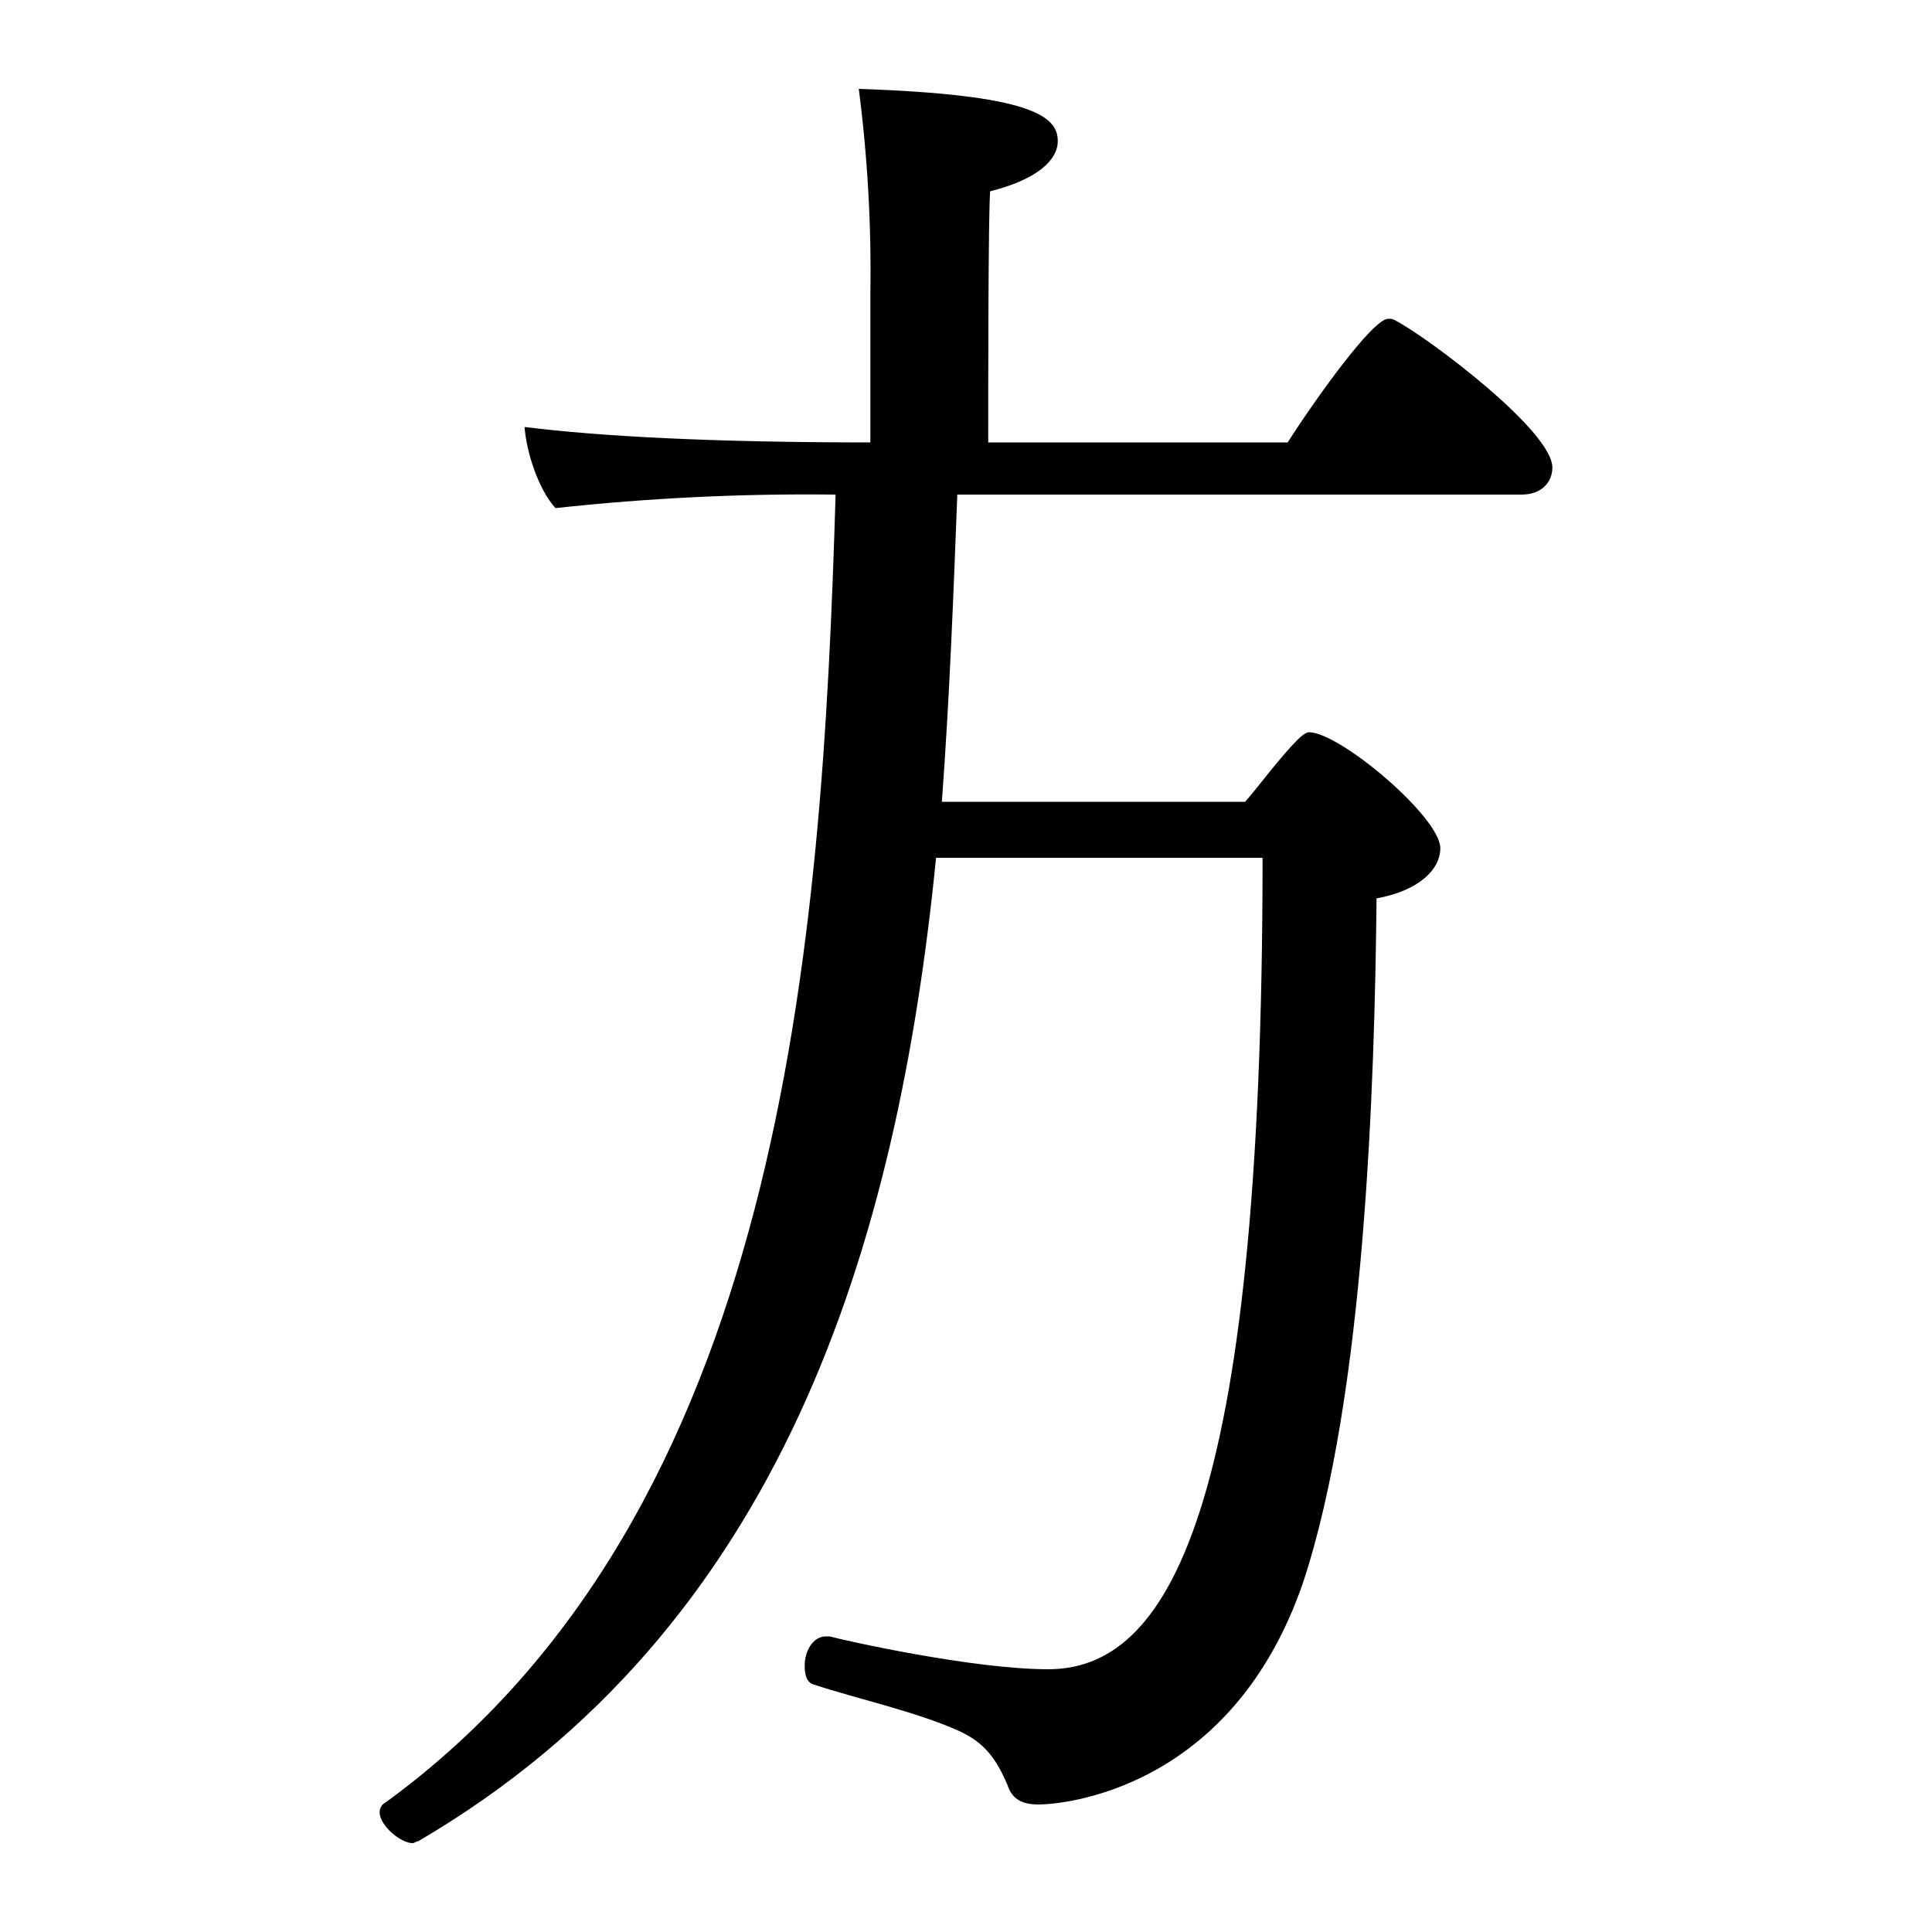 <?xml version="1.0" encoding="iso-8859-1"?>
<!-- Generator: Adobe Illustrator 24.3.0, SVG Export Plug-In . SVG Version: 6.00 Build 0)  -->
<svg version="1.1" id="&#x30EC;&#x30A4;&#x30E4;&#x30FC;_1"
	 xmlns="http://www.w3.org/2000/svg" xmlns:xlink="http://www.w3.org/1999/xlink" x="0px" y="0px" viewBox="0 0 300 300"
	 style="enable-background:new 0 0 300 300;" xml:space="preserve">
<g id="G6530">
	<path d="M145.351,133.2c-6,60.3-24,119.7-80.4,152.7c-0.3,0-0.6,0.3-0.9,0.3c-1.8,0-5.1-2.7-5.1-4.8
		c-0.012-0.631,0.338-1.213,0.9-1.5c61.8-45,67.8-133.2,69.9-203.1c-14.529-0.177-29.056,0.524-43.5,2.1c-2.7-3-4.5-8.7-4.8-12.6
		c12,1.5,29.7,2.4,53.7,2.4V45.6c0.165-10.629-0.437-21.257-1.8-31.8c26.7,0.9,30.9,4.2,30.9,8.1c0,3-3.3,6-10.5,7.8
		c-0.3,3.6-0.3,30-0.3,39h46.5c4.2-6.6,13.2-19.2,15.6-19.2c0.423-0.045,0.848,0.061,1.2,0.3c5.1,2.7,24.3,17.1,24.3,22.8
		c0,2.1-1.5,4.2-4.8,4.2h-87.6c-0.6,15.6-1.2,31.5-2.4,47.7h47.1c2.1-2.4,5.4-6.9,8.1-9.6c0.9-0.9,1.5-1.2,1.8-1.2
		c4.8,0,20.4,13.2,20.4,18c0,3.3-3.3,6.6-9.9,7.8c-0.3,29.1-1.8,77.1-11.4,106.2c-11.1,32.4-37.5,34.5-41.1,34.5c-3,0-4.2-1.2-4.8-3
		c-1.8-4.2-3.6-6.6-7.5-8.4c-6.6-3-16.2-5.1-22.5-7.2c-1.2-0.3-1.5-1.5-1.5-3c0-2.1,1.2-4.5,3.3-4.5h0.6c2.1,0.6,22.2,5.1,33.9,5.1
		c18.3,0,33.3-23.1,33.3-126L145.351,133.2z"/>
</g>
</svg>
